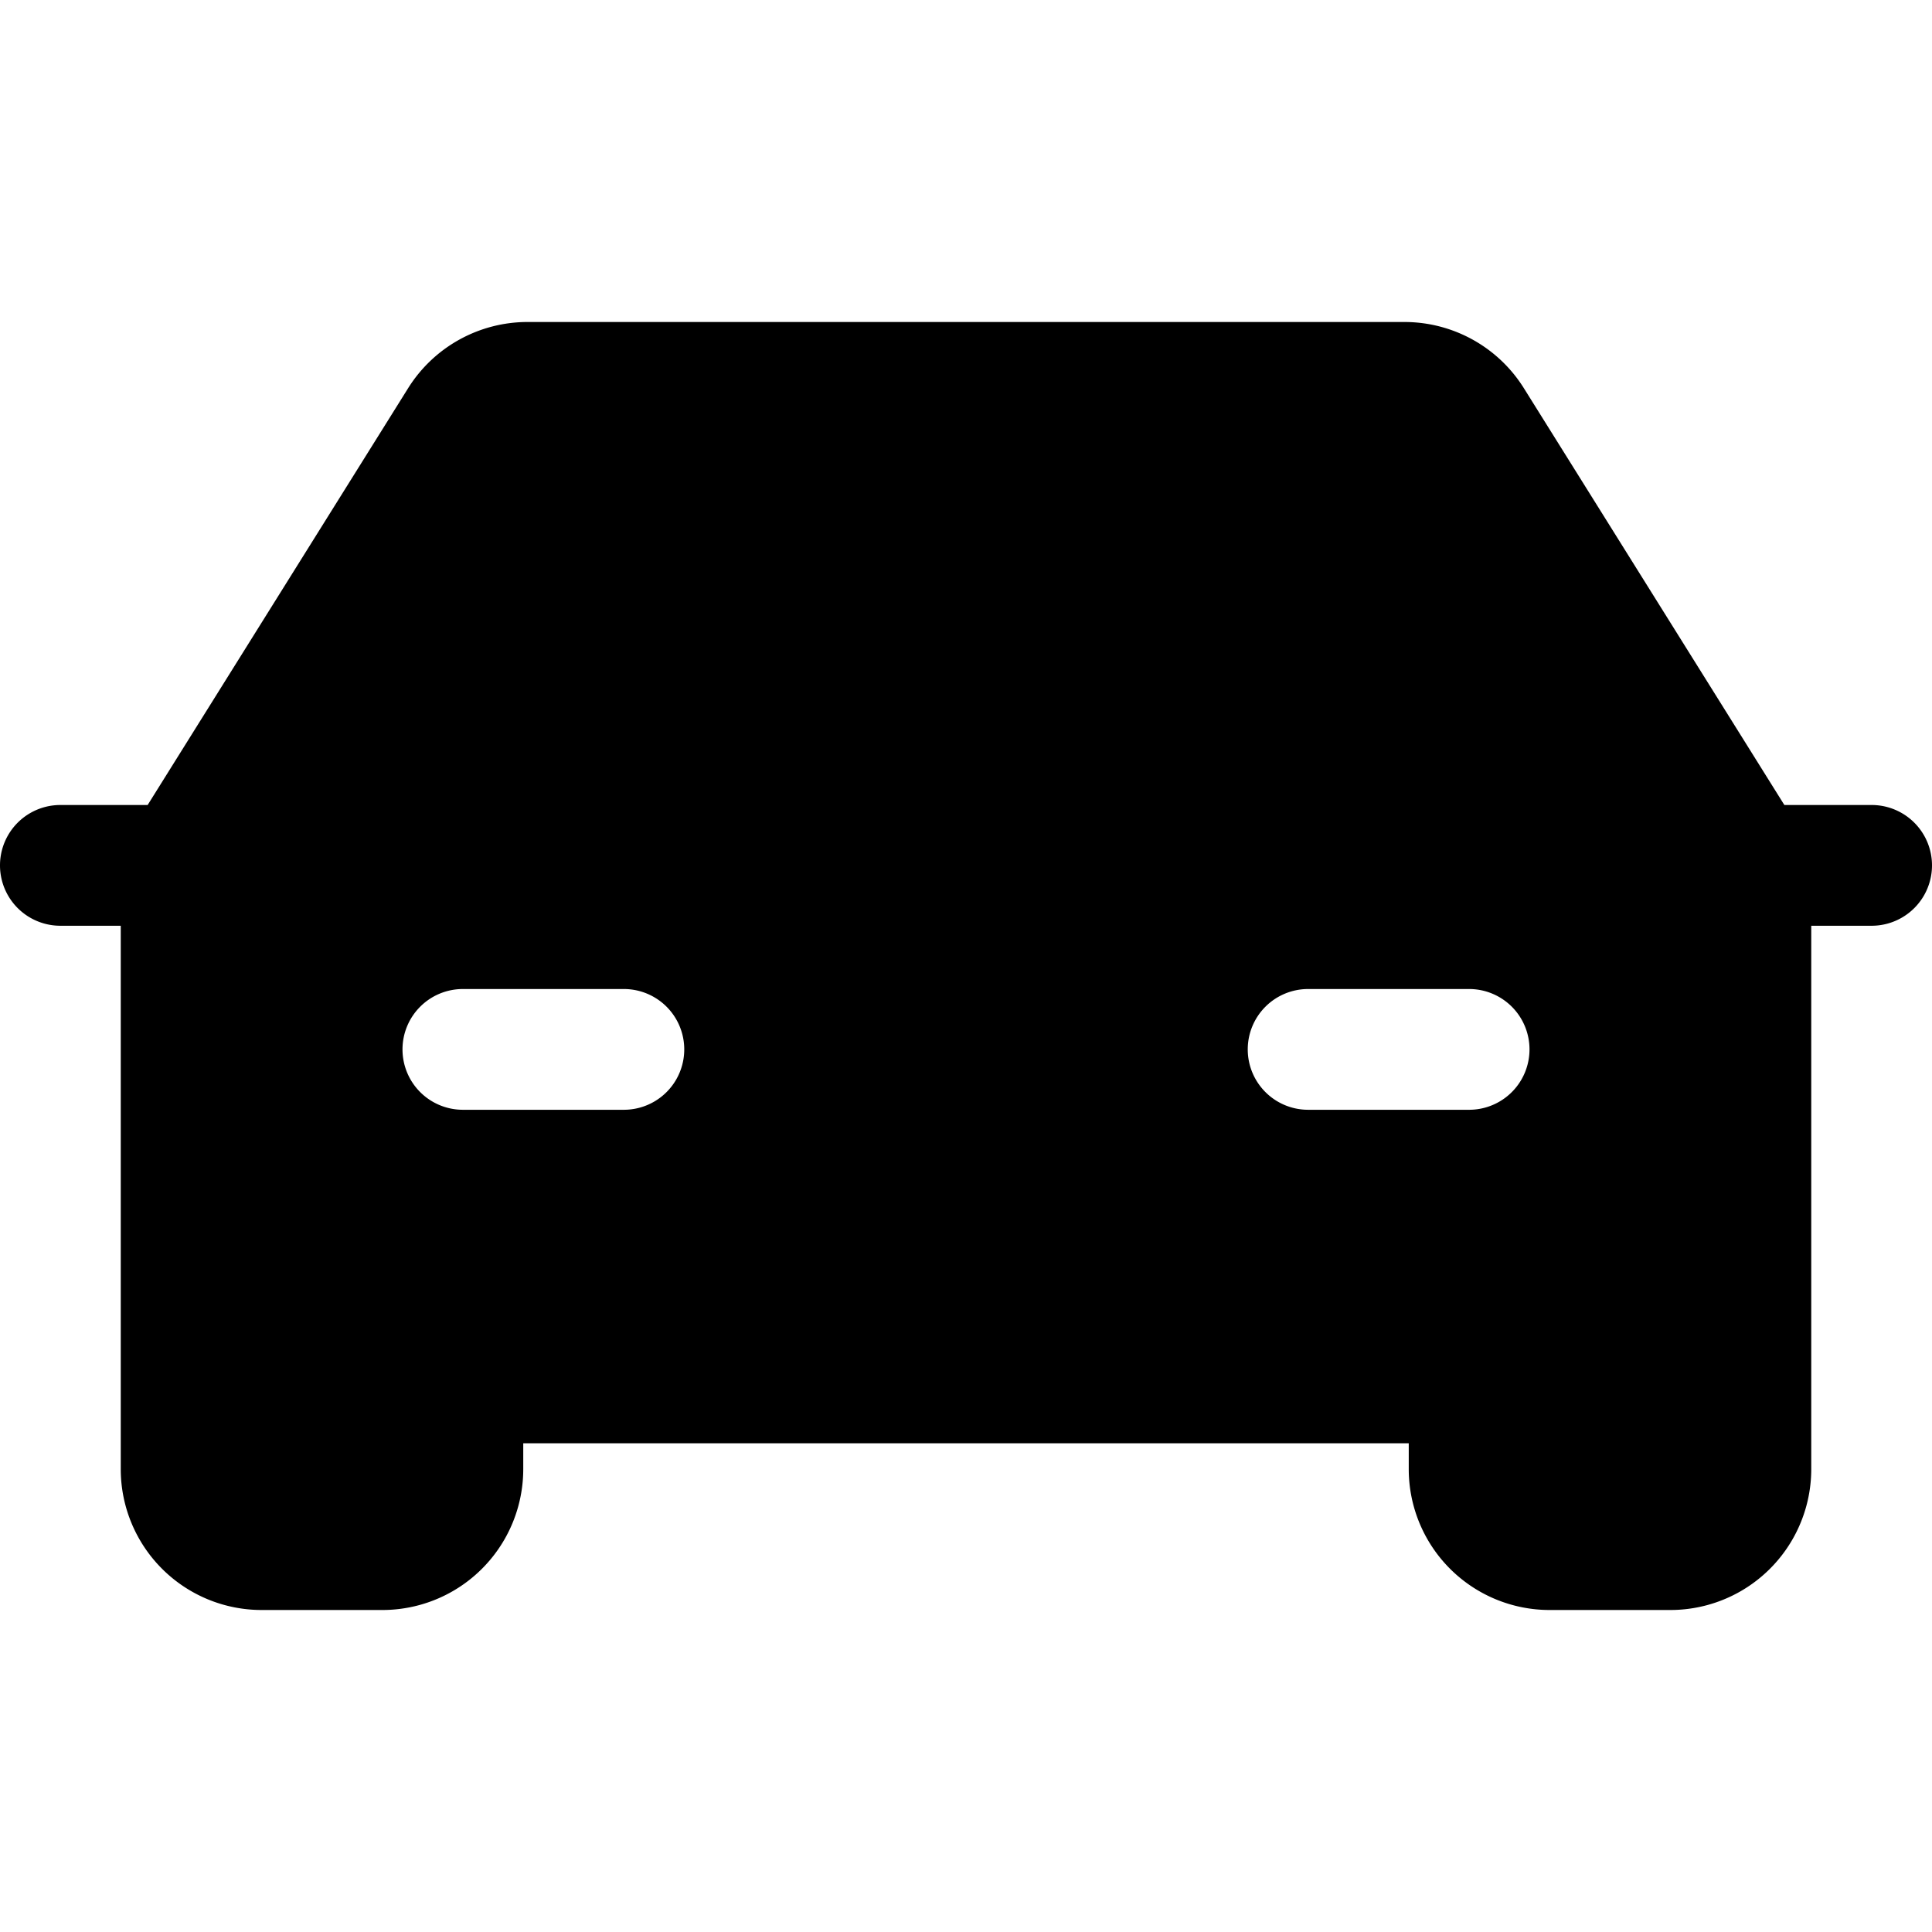 <svg xmlns="http://www.w3.org/2000/svg" width="24" height="24" fill="none" viewBox="0 0 24 24">
  <path fill="currentColor" fill-rule="evenodd" d="M22.5 11.5v6.75A1.75 1.75 0 0 1 20.75 20h-1.5a1.75 1.75 0 0 1-1.75-1.75v-.321h-11v.321A1.75 1.75 0 0 1 4.75 20h-1.5a1.75 1.75 0 0 1-1.75-1.75V11.5H.75a.75.75 0 0 1 0-1.5h1.084L5.07 4.822A1.75 1.75 0 0 1 6.554 4h10.892c.603 0 1.164.31 1.484.822L22.166 10h1.084a.75.75 0 0 1 0 1.5h-.75ZM5 13.036a.75.75 0 0 1 .75-.75h2a.75.75 0 0 1 0 1.5h-2a.75.75 0 0 1-.75-.75Zm10.5 0a.75.75 0 0 1 .75-.75h2a.75.75 0 0 1 0 1.5h-2a.75.75 0 0 1-.75-.75Z" clip-rule="evenodd"/>
</svg>

